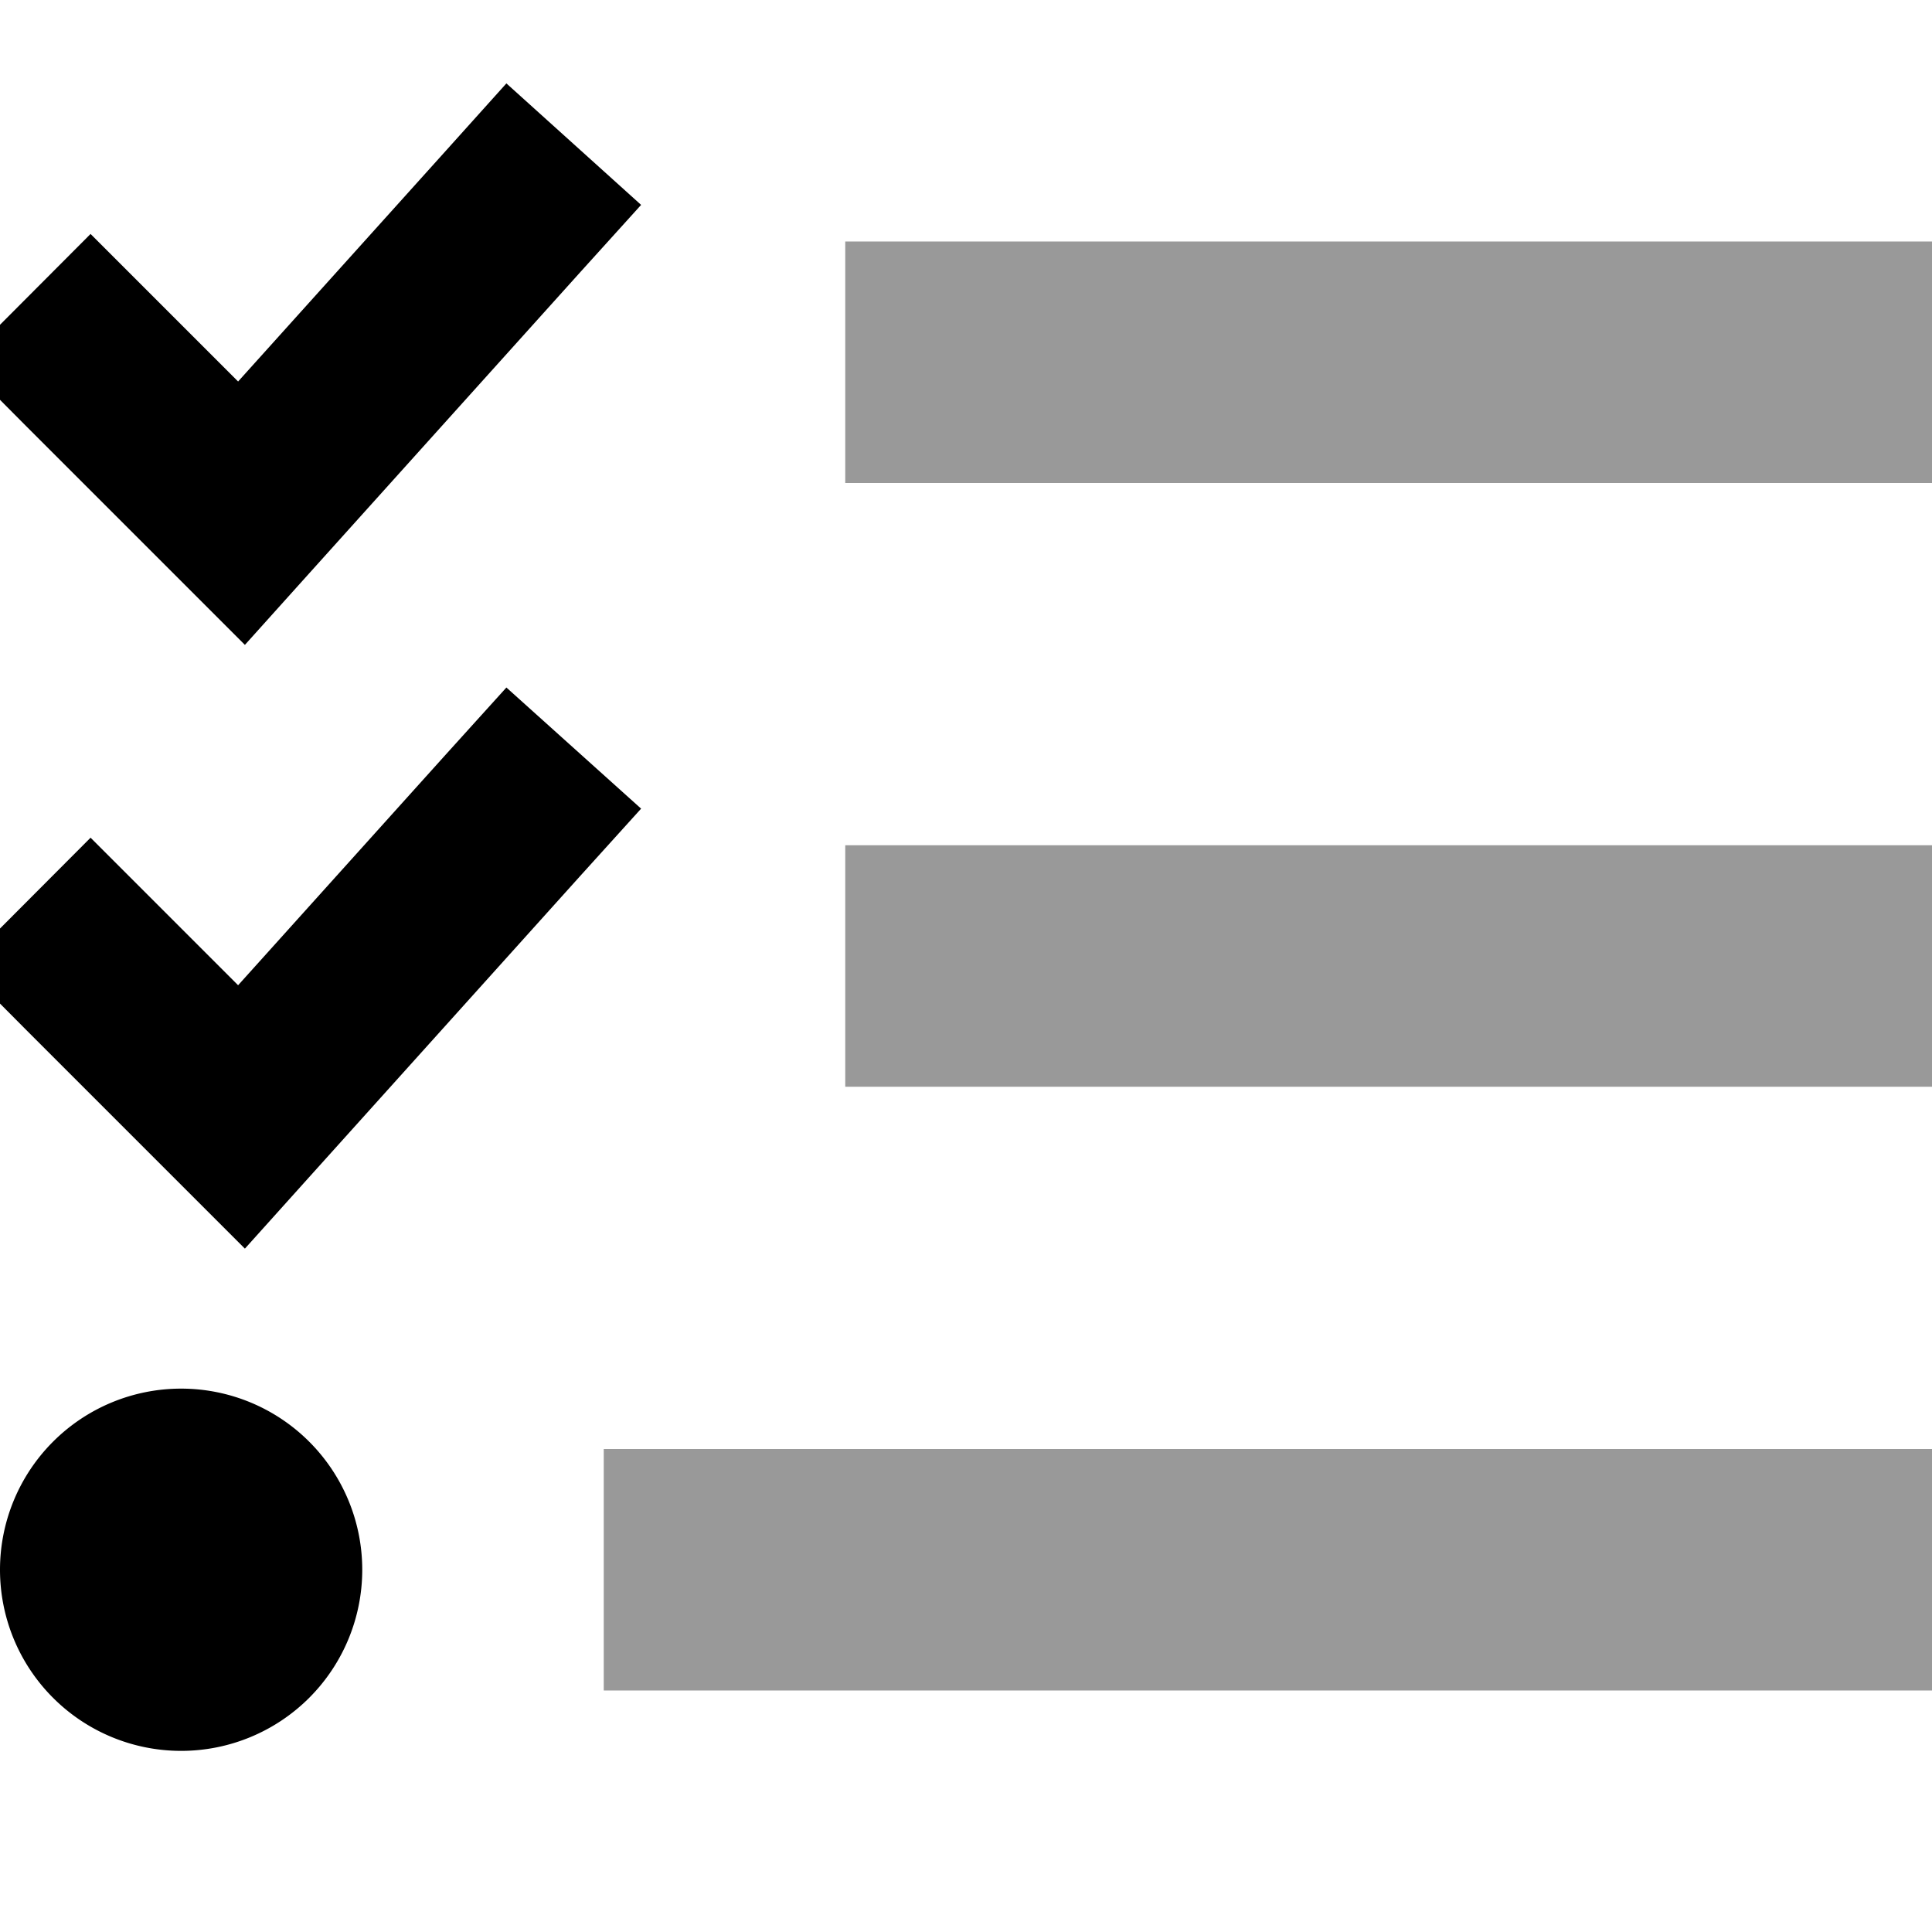 <svg xmlns="http://www.w3.org/2000/svg" viewBox="0 0 512 512"><!--! Font Awesome Pro 6.7.1 by @fontawesome - https://fontawesome.com License - https://fontawesome.com/license (Commercial License) Copyright 2024 Fonticons, Inc. --><defs><style>.fa-secondary{opacity:.4}</style></defs><path class="fa-secondary" d="M160 384l0 64 32 0 288 0 32 0 0-64-32 0-288 0-32 0zM224 64l0 64 32 0 224 0 32 0 0-64-32 0L256 64l-32 0zm0 160l0 64 32 0 224 0 32 0 0-64-32 0-224 0-32 0z"/><path class="fa-primary" d="M153.8 72.1l16.1-17.8L134.2 22.1 118.2 39.9 63.1 101.1 41 79l-17-17L-9.9 96 7 113l40 40 17.9 17.9 16.9-18.8 72-80zm0 160l16.1-17.8-35.7-32.1-16.1 17.8L63.1 261.1 41 239l-17-17L-9.9 256 7 273l40 40 17.9 17.9 16.9-18.8 72-80zM48 464a48 48 0 1 0 0-96 48 48 0 1 0 0 96z"/></svg>